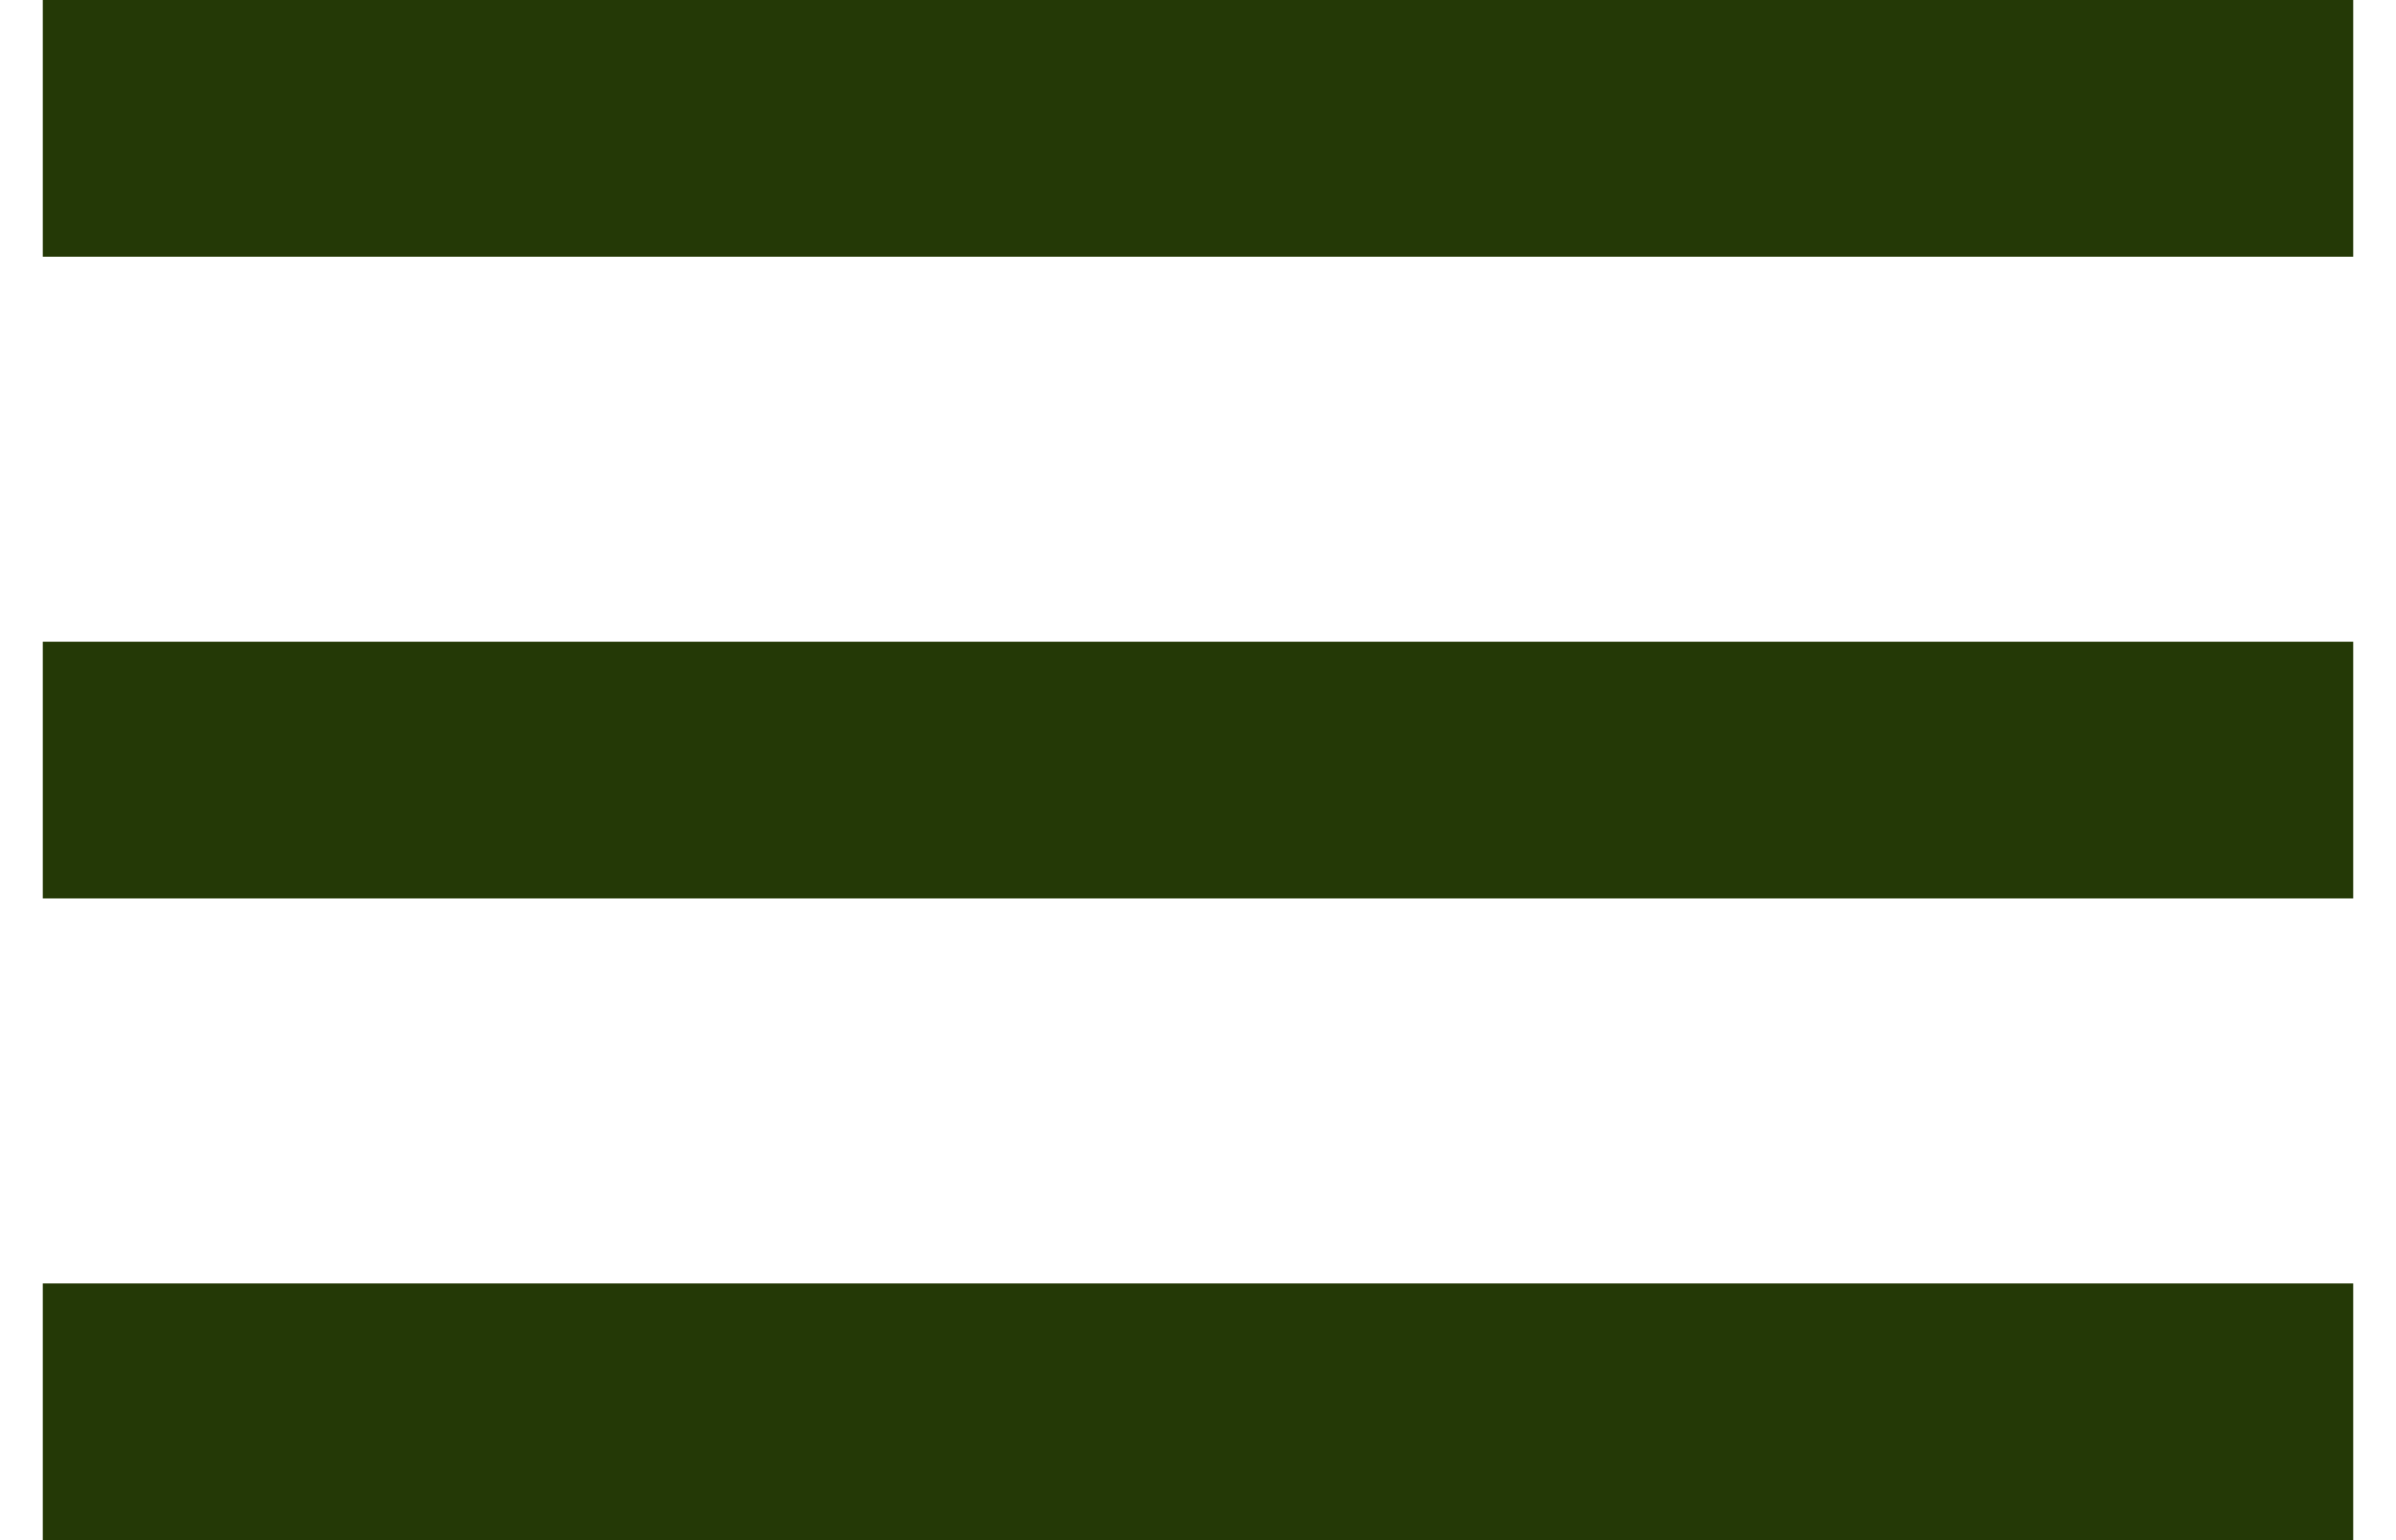 <svg width="28" height="18" viewBox="0 0 28 18" fill="none" xmlns="http://www.w3.org/2000/svg">
<path d="M27.5 18H0.5V15H27.5V18ZM27.5 10.5H0.5V7.5H27.5V10.5ZM27.5 3H0.5V0H27.5V3Z" fill="#243906"/>
</svg>
